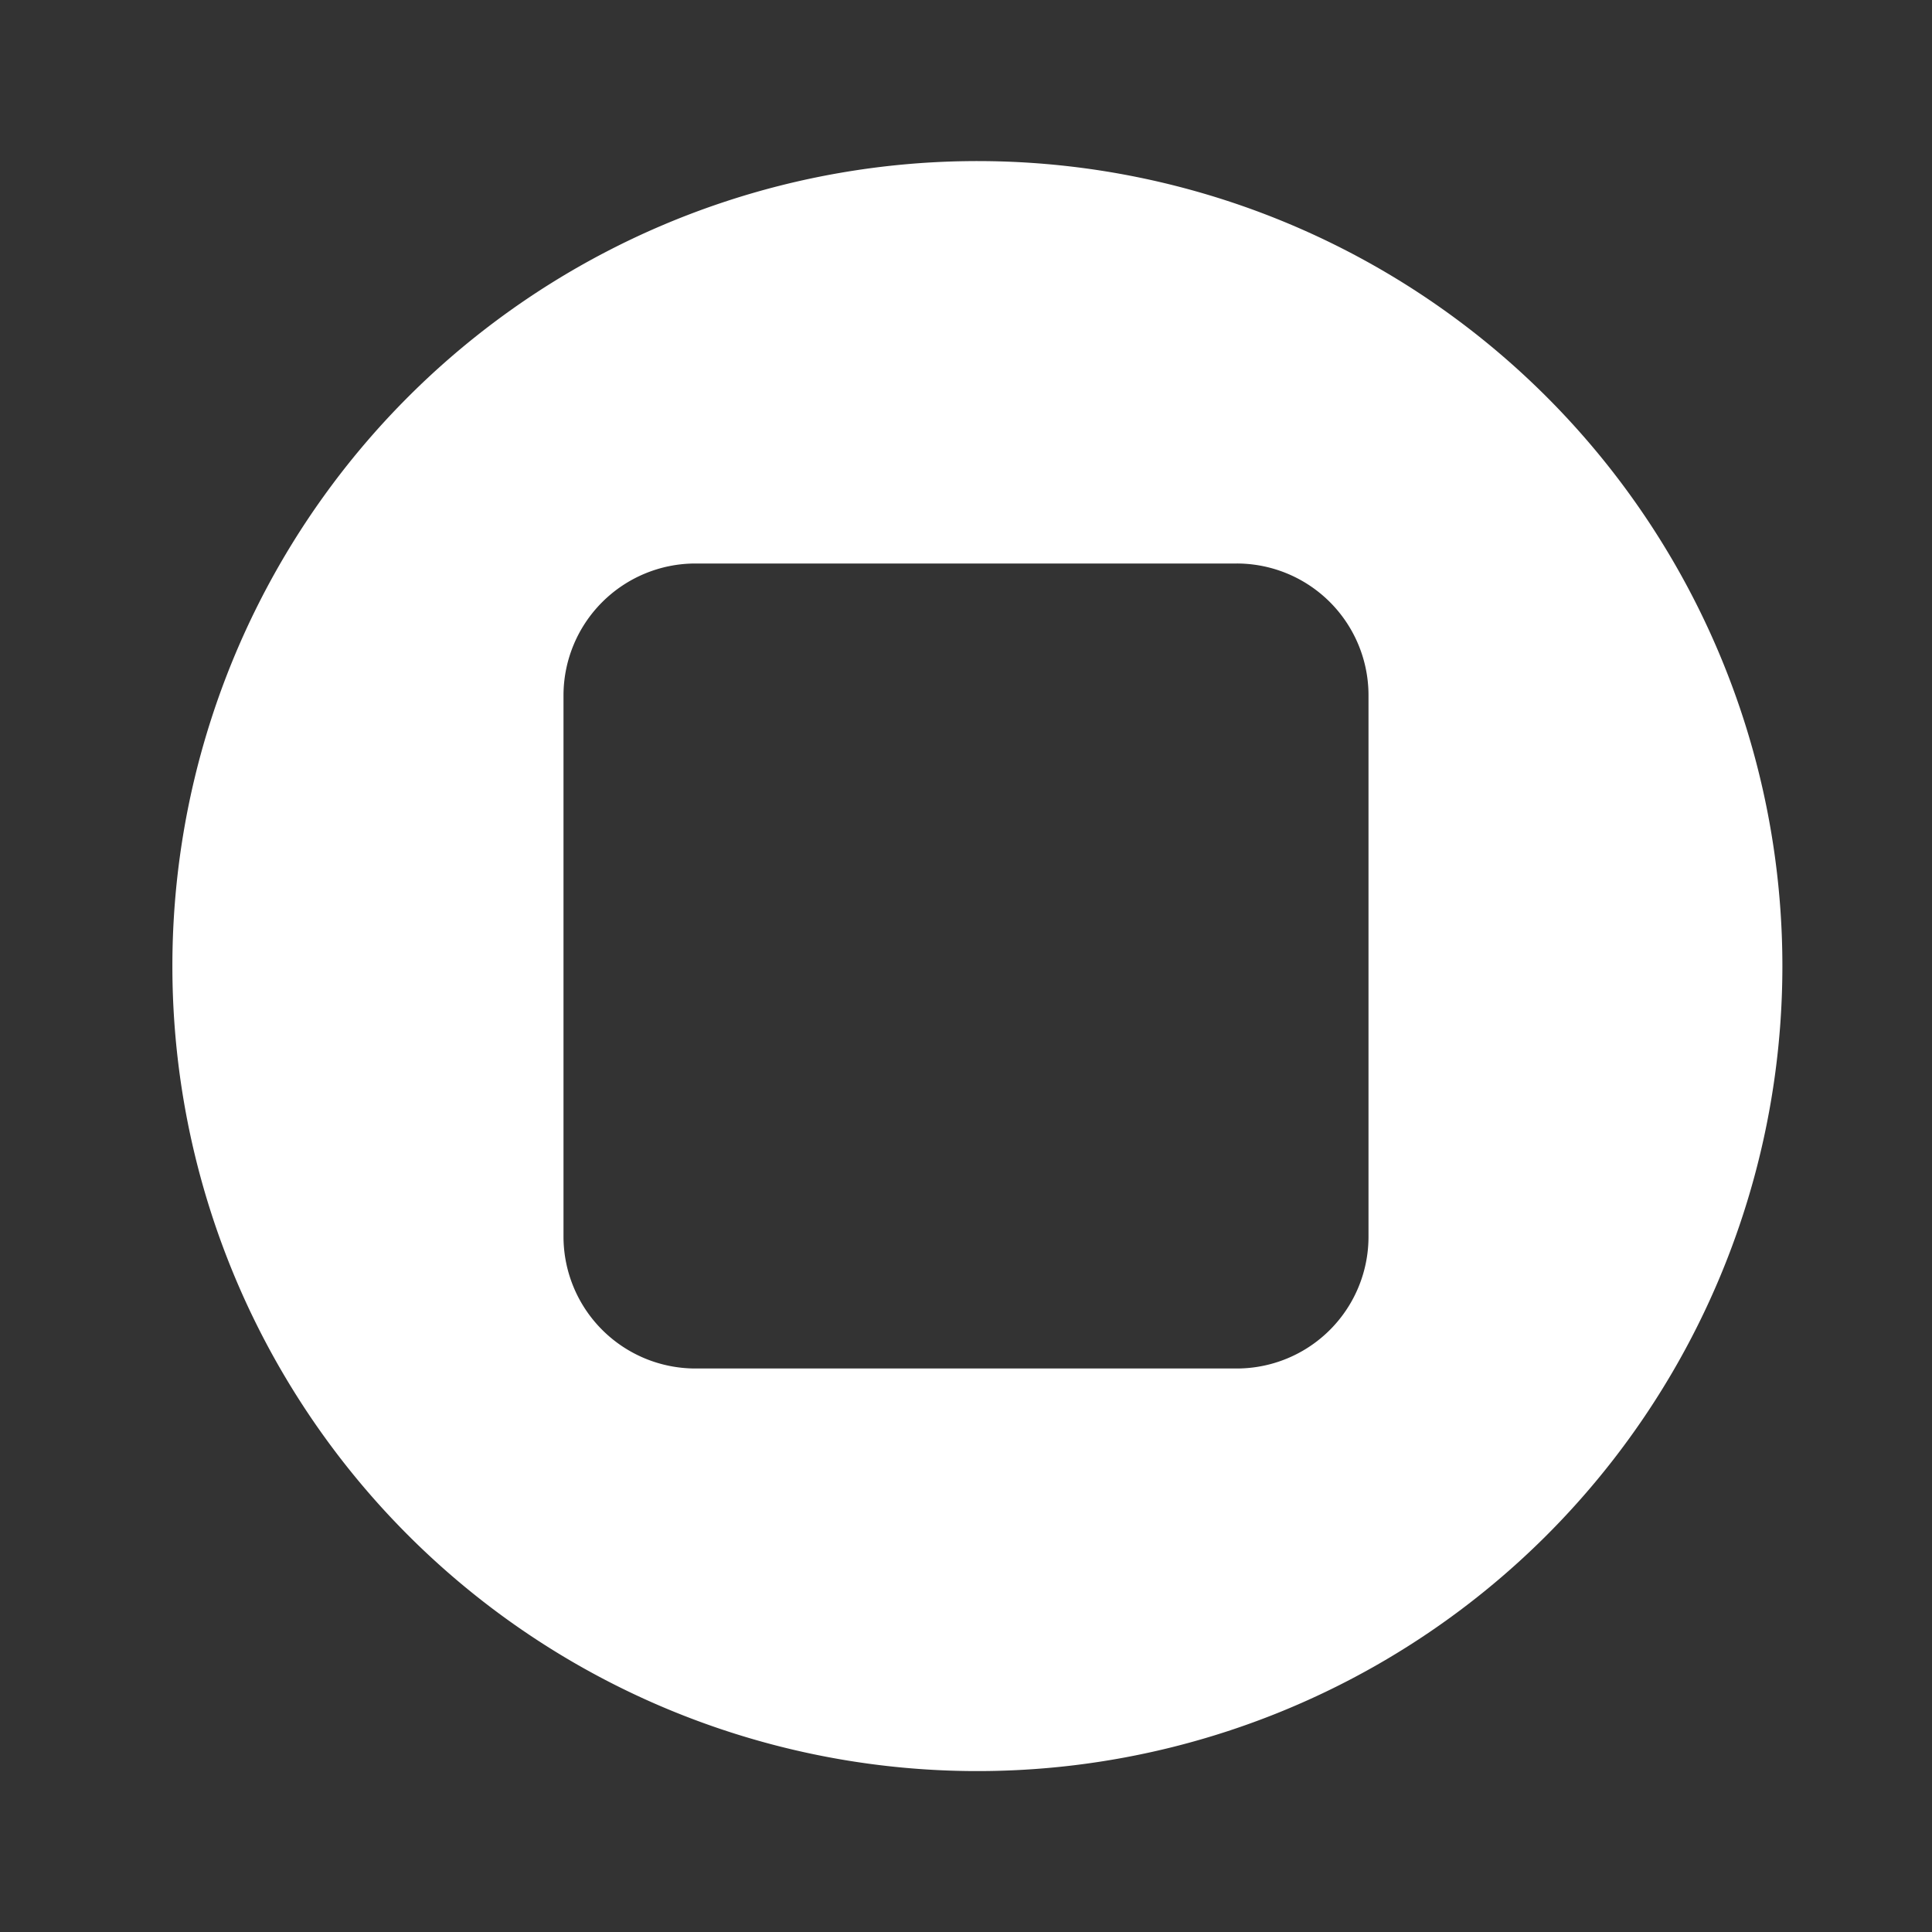<svg xmlns="http://www.w3.org/2000/svg" width="24" height="24" fill="none" viewBox="0 0 24 24">
    <rect x="0" y="0" width="24" height="24" fill="#333333" stroke="none"/>
    <path fill="#fff" fill-rule="evenodd" d="M12 22a10 10 0 1 0 0-19.998A10 10 0 0 0 12 22M8.637 7A1.64 1.64 0 0 0 7 8.637v6.725A1.64 1.64 0 0 0 8.637 17h6.725A1.637 1.637 0 0 0 17 15.362V8.637A1.637 1.637 0 0 0 15.362 7z" clip-rule="evenodd"/>
</svg>
